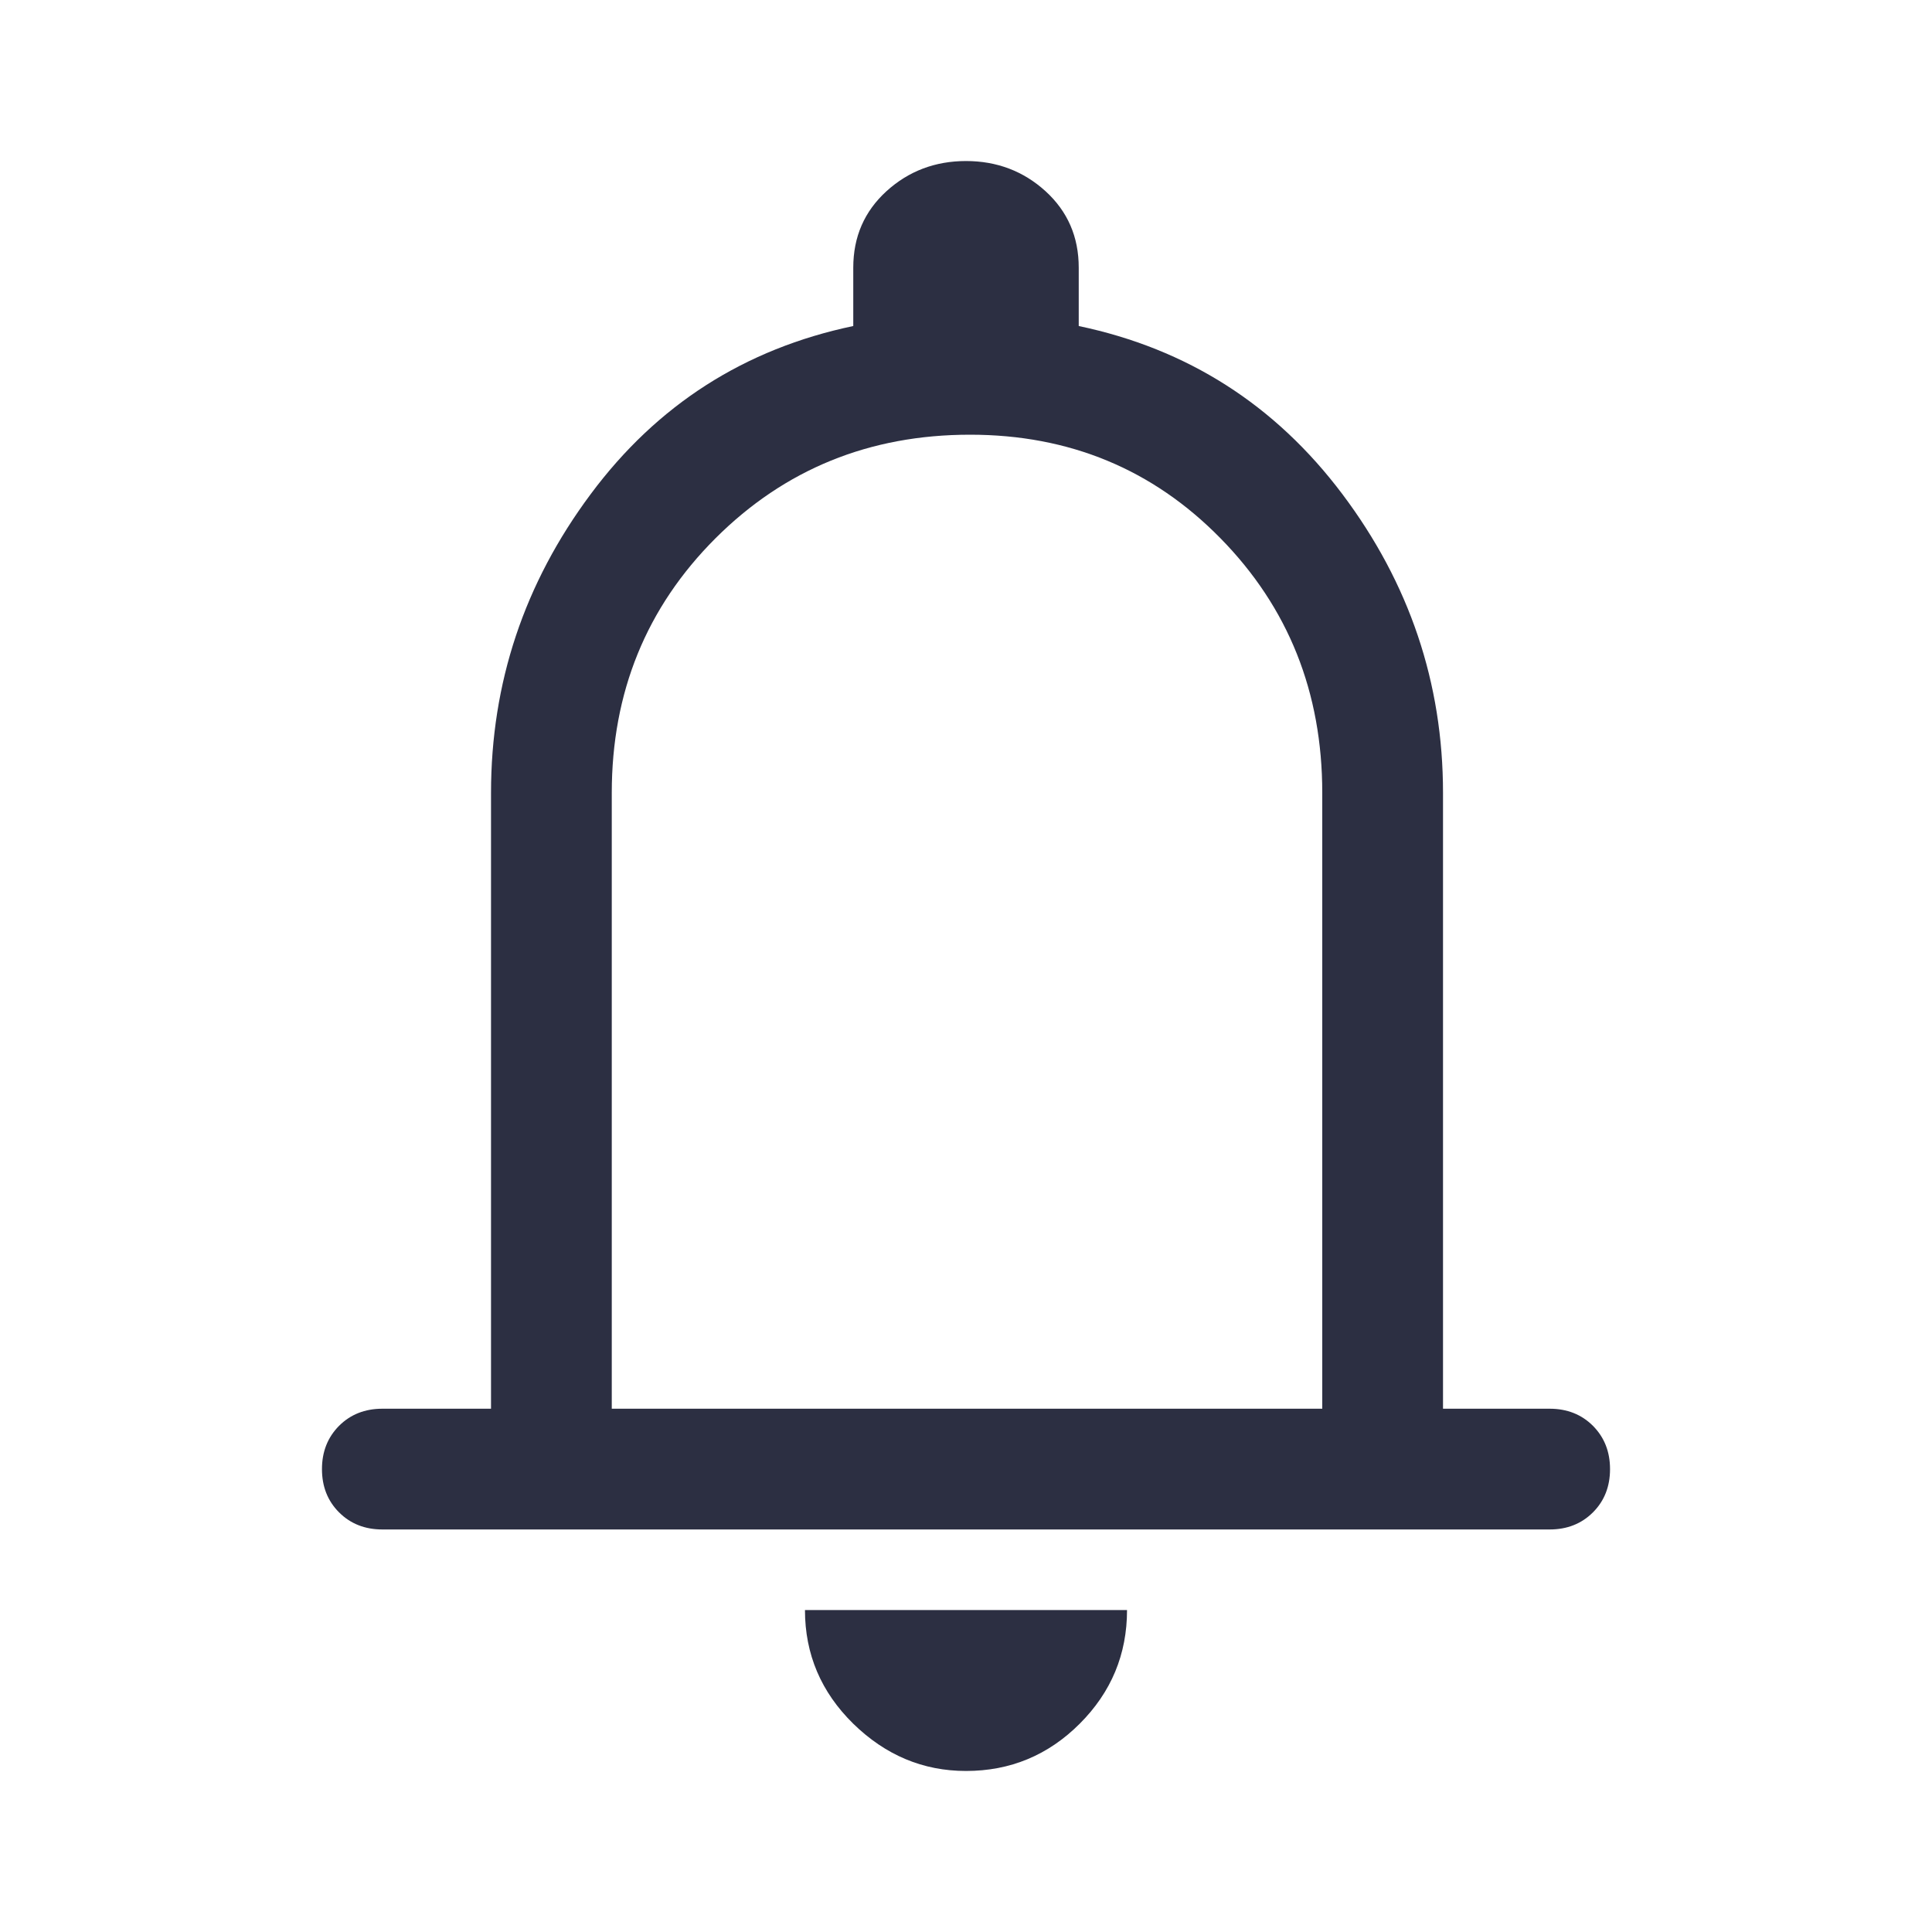 <svg width="20" height="20" viewBox="0 0 20 20" fill="none" xmlns="http://www.w3.org/2000/svg">
  <path
    d="M3.958 15.833C3.778 15.833 3.628 15.774 3.51 15.656C3.392 15.538 3.333 15.389 3.333 15.208C3.333 15.028 3.392 14.879 3.51 14.76C3.628 14.642 3.778 14.583 3.958 14.583H5.083V8.208C5.083 7.069 5.427 6.038 6.115 5.115C6.802 4.191 7.708 3.611 8.833 3.375V2.771C8.833 2.451 8.948 2.188 9.177 1.979C9.406 1.771 9.681 1.667 10 1.667C10.319 1.667 10.594 1.771 10.823 1.979C11.052 2.188 11.167 2.451 11.167 2.771V3.375C12.292 3.611 13.201 4.191 13.896 5.115C14.59 6.038 14.938 7.069 14.938 8.208V14.583H16.042C16.222 14.583 16.372 14.642 16.49 14.76C16.608 14.879 16.667 15.028 16.667 15.208C16.667 15.389 16.608 15.538 16.49 15.656C16.372 15.774 16.222 15.833 16.042 15.833H3.958ZM10 18.333C9.556 18.333 9.167 18.17 8.833 17.844C8.5 17.517 8.333 17.125 8.333 16.667H11.667C11.667 17.125 11.504 17.517 11.177 17.844C10.851 18.17 10.458 18.333 10 18.333ZM6.333 14.583H13.688V8.208C13.688 7.167 13.337 6.288 12.635 5.573C11.934 4.858 11.069 4.5 10.042 4.5C9 4.5 8.122 4.858 7.406 5.573C6.691 6.288 6.333 7.167 6.333 8.208V14.583Z"
    fill="#2C2F42" />
</svg>
  